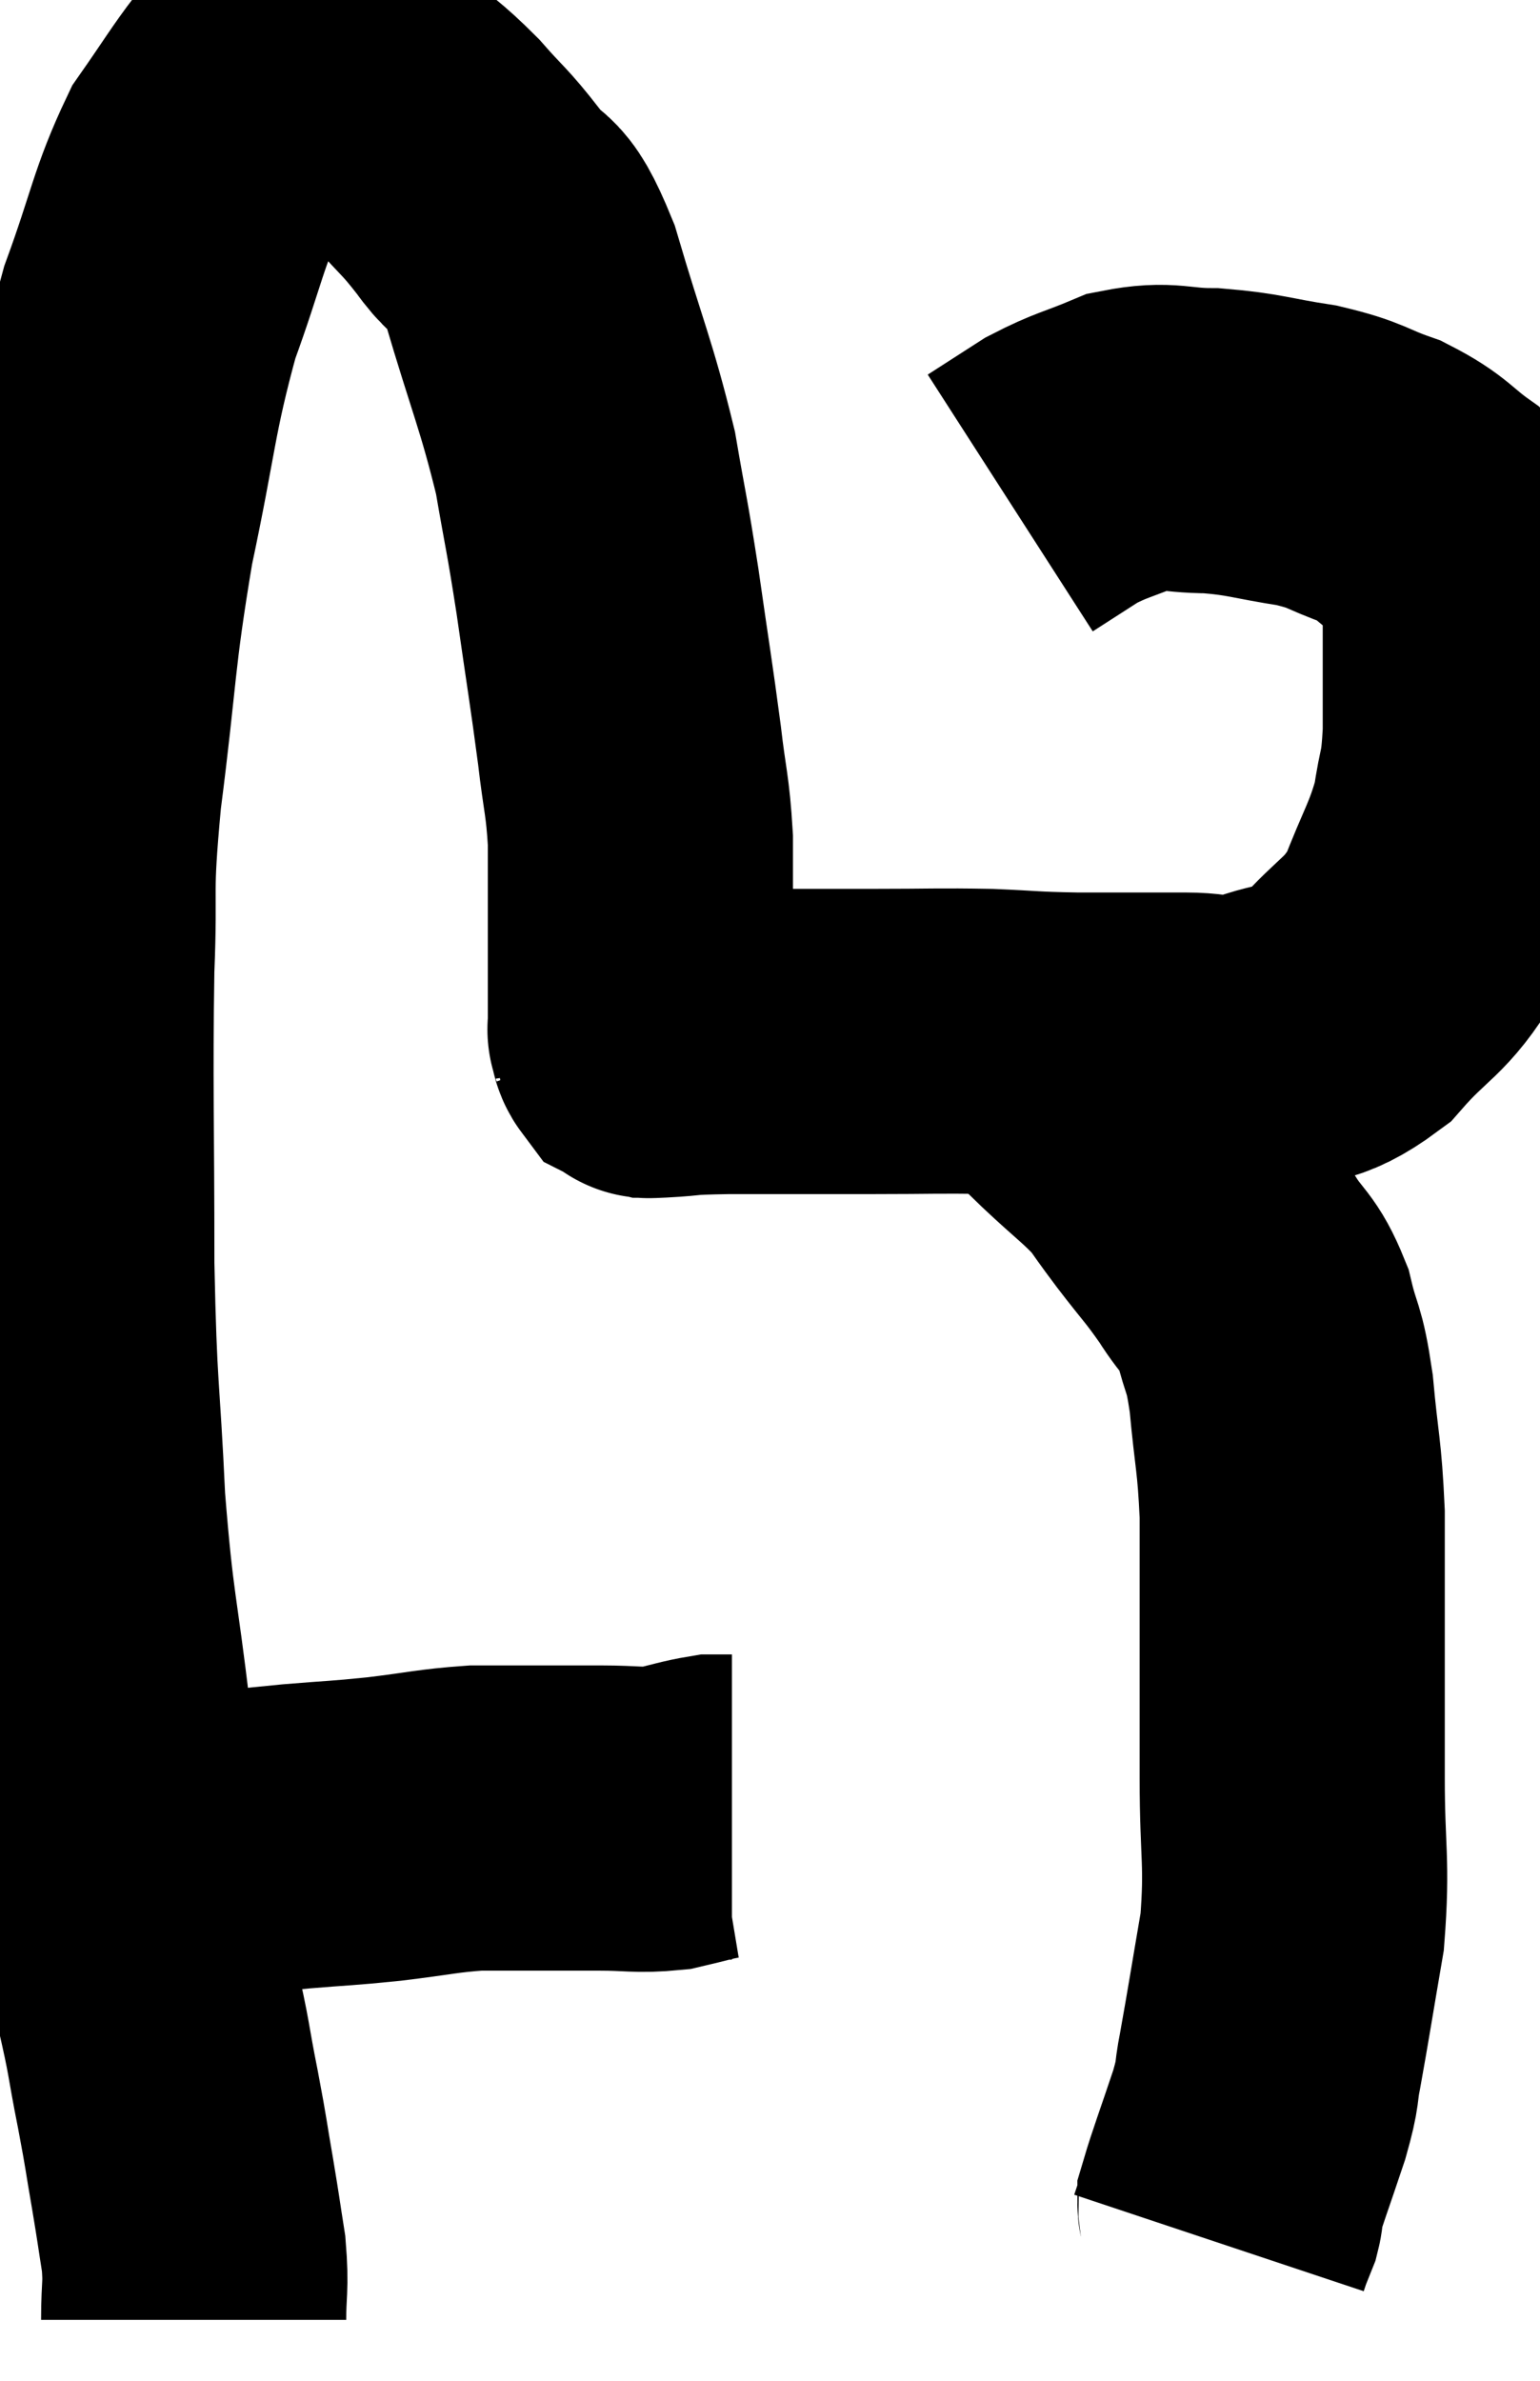 <svg xmlns="http://www.w3.org/2000/svg" viewBox="8.347 7.061 25.233 38.999" width="25.233" height="38.999"><path d="M 9.78 37.32 C 10.65 37.32, 10.665 37.365, 11.52 37.32 C 12.36 37.23, 12.42 37.215, 13.2 37.14 C 13.92 37.08, 13.905 37.095, 14.64 37.02 C 15.39 36.93, 15.51 36.885, 16.14 36.84 C 16.65 36.84, 16.65 36.84, 17.16 36.84 C 17.67 36.84, 17.655 36.84, 18.18 36.84 C 18.72 36.84, 18.795 36.885, 19.26 36.84 C 19.65 36.75, 19.77 36.705, 20.04 36.66 C 20.19 36.66, 20.265 36.66, 20.34 36.66 L 20.34 36.66" fill="none" stroke="black" stroke-width="5"></path><path d="M 11.52 45.06 C 11.52 44.52, 11.565 44.535, 11.52 43.98 C 11.43 43.41, 11.445 43.47, 11.34 42.84 C 11.22 42.15, 11.25 42.255, 11.1 41.46 C 10.92 40.56, 10.98 40.695, 10.74 39.66 C 10.44 38.49, 10.335 38.415, 10.14 37.32 C 10.05 36.3, 10.11 36.69, 9.96 35.28 C 9.75 33.48, 9.69 33.555, 9.54 31.68 C 9.45 29.73, 9.405 29.97, 9.36 27.78 C 9.36 25.35, 9.33 24.855, 9.36 22.92 C 9.42 21.48, 9.315 21.81, 9.48 20.04 C 9.75 17.94, 9.69 17.805, 10.02 15.84 C 10.41 14.01, 10.38 13.71, 10.8 12.18 C 11.25 10.95, 11.265 10.635, 11.7 9.72 C 12.12 9.12, 12.24 8.91, 12.54 8.52 C 12.72 8.34, 12.69 8.265, 12.9 8.16 C 13.14 8.13, 13.005 7.995, 13.38 8.1 C 13.89 8.34, 13.905 8.25, 14.4 8.58 C 14.88 9, 14.91 8.97, 15.36 9.42 C 15.78 9.9, 15.78 9.84, 16.2 10.38 C 16.62 10.98, 16.605 10.515, 17.04 11.58 C 17.49 13.11, 17.625 13.35, 17.94 14.64 C 18.12 15.69, 18.12 15.585, 18.3 16.74 C 18.48 18, 18.525 18.24, 18.66 19.26 C 18.75 20.04, 18.795 20.07, 18.84 20.82 C 18.84 21.54, 18.84 21.795, 18.84 22.26 C 18.84 22.47, 18.84 22.41, 18.84 22.68 C 18.84 23.01, 18.84 23.025, 18.84 23.34 C 18.84 23.64, 18.84 23.79, 18.84 23.94 C 18.84 23.94, 18.825 23.895, 18.84 23.94 C 18.87 24.03, 18.855 24.06, 18.9 24.12 C 18.96 24.15, 18.96 24.165, 19.02 24.18 C 19.08 24.18, 18.825 24.195, 19.14 24.18 C 19.71 24.15, 19.395 24.135, 20.28 24.12 C 21.48 24.12, 21.615 24.12, 22.68 24.12 C 23.61 24.12, 23.715 24.105, 24.54 24.12 C 25.26 24.15, 25.17 24.165, 25.98 24.18 C 26.88 24.18, 27.045 24.18, 27.78 24.18 C 28.35 24.18, 28.26 24.33, 28.92 24.18 C 29.67 23.88, 29.73 24.09, 30.42 23.58 C 31.05 22.86, 31.2 22.935, 31.68 22.14 C 32.01 21.27, 32.13 21.165, 32.34 20.4 C 32.43 19.74, 32.475 19.905, 32.52 19.08 C 32.52 18.09, 32.52 17.775, 32.52 17.1 C 32.52 16.74, 32.655 16.74, 32.52 16.38 C 32.25 16.02, 32.37 16.02, 31.98 15.66 C 31.47 15.3, 31.515 15.225, 30.96 14.94 C 30.36 14.73, 30.45 14.685, 29.76 14.52 C 28.98 14.4, 28.92 14.34, 28.2 14.28 C 27.54 14.28, 27.495 14.16, 26.88 14.28 C 26.31 14.52, 26.235 14.505, 25.74 14.76 C 25.32 15.03, 25.11 15.165, 24.9 15.3 L 24.9 15.3" fill="none" stroke="black" stroke-width="5"></path><path d="M 25.02 24.06 C 25.29 24.24, 25.275 24.18, 25.56 24.42 C 25.86 24.72, 25.755 24.63, 26.16 25.02 C 26.67 25.5, 26.805 25.575, 27.18 25.98 C 27.42 26.31, 27.345 26.22, 27.66 26.64 C 28.05 27.15, 28.095 27.165, 28.44 27.66 C 28.74 28.14, 28.815 28.065, 29.04 28.62 C 29.19 29.25, 29.22 29.07, 29.34 29.88 C 29.43 30.87, 29.475 30.87, 29.52 31.86 C 29.52 32.85, 29.52 32.76, 29.52 33.84 C 29.52 35.01, 29.52 34.965, 29.52 36.18 C 29.52 37.44, 29.61 37.545, 29.52 38.7 C 29.34 39.75, 29.295 40.05, 29.16 40.8 C 29.07 41.25, 29.145 41.115, 28.98 41.7 C 28.74 42.42, 28.62 42.735, 28.5 43.14 C 28.5 43.23, 28.53 43.2, 28.5 43.32 C 28.44 43.47, 28.41 43.545, 28.38 43.62 C 28.38 43.62, 28.38 43.62, 28.38 43.62 C 28.38 43.62, 28.395 43.575, 28.38 43.62 L 28.32 43.8" fill="none" stroke="black" stroke-width="5"></path></svg>